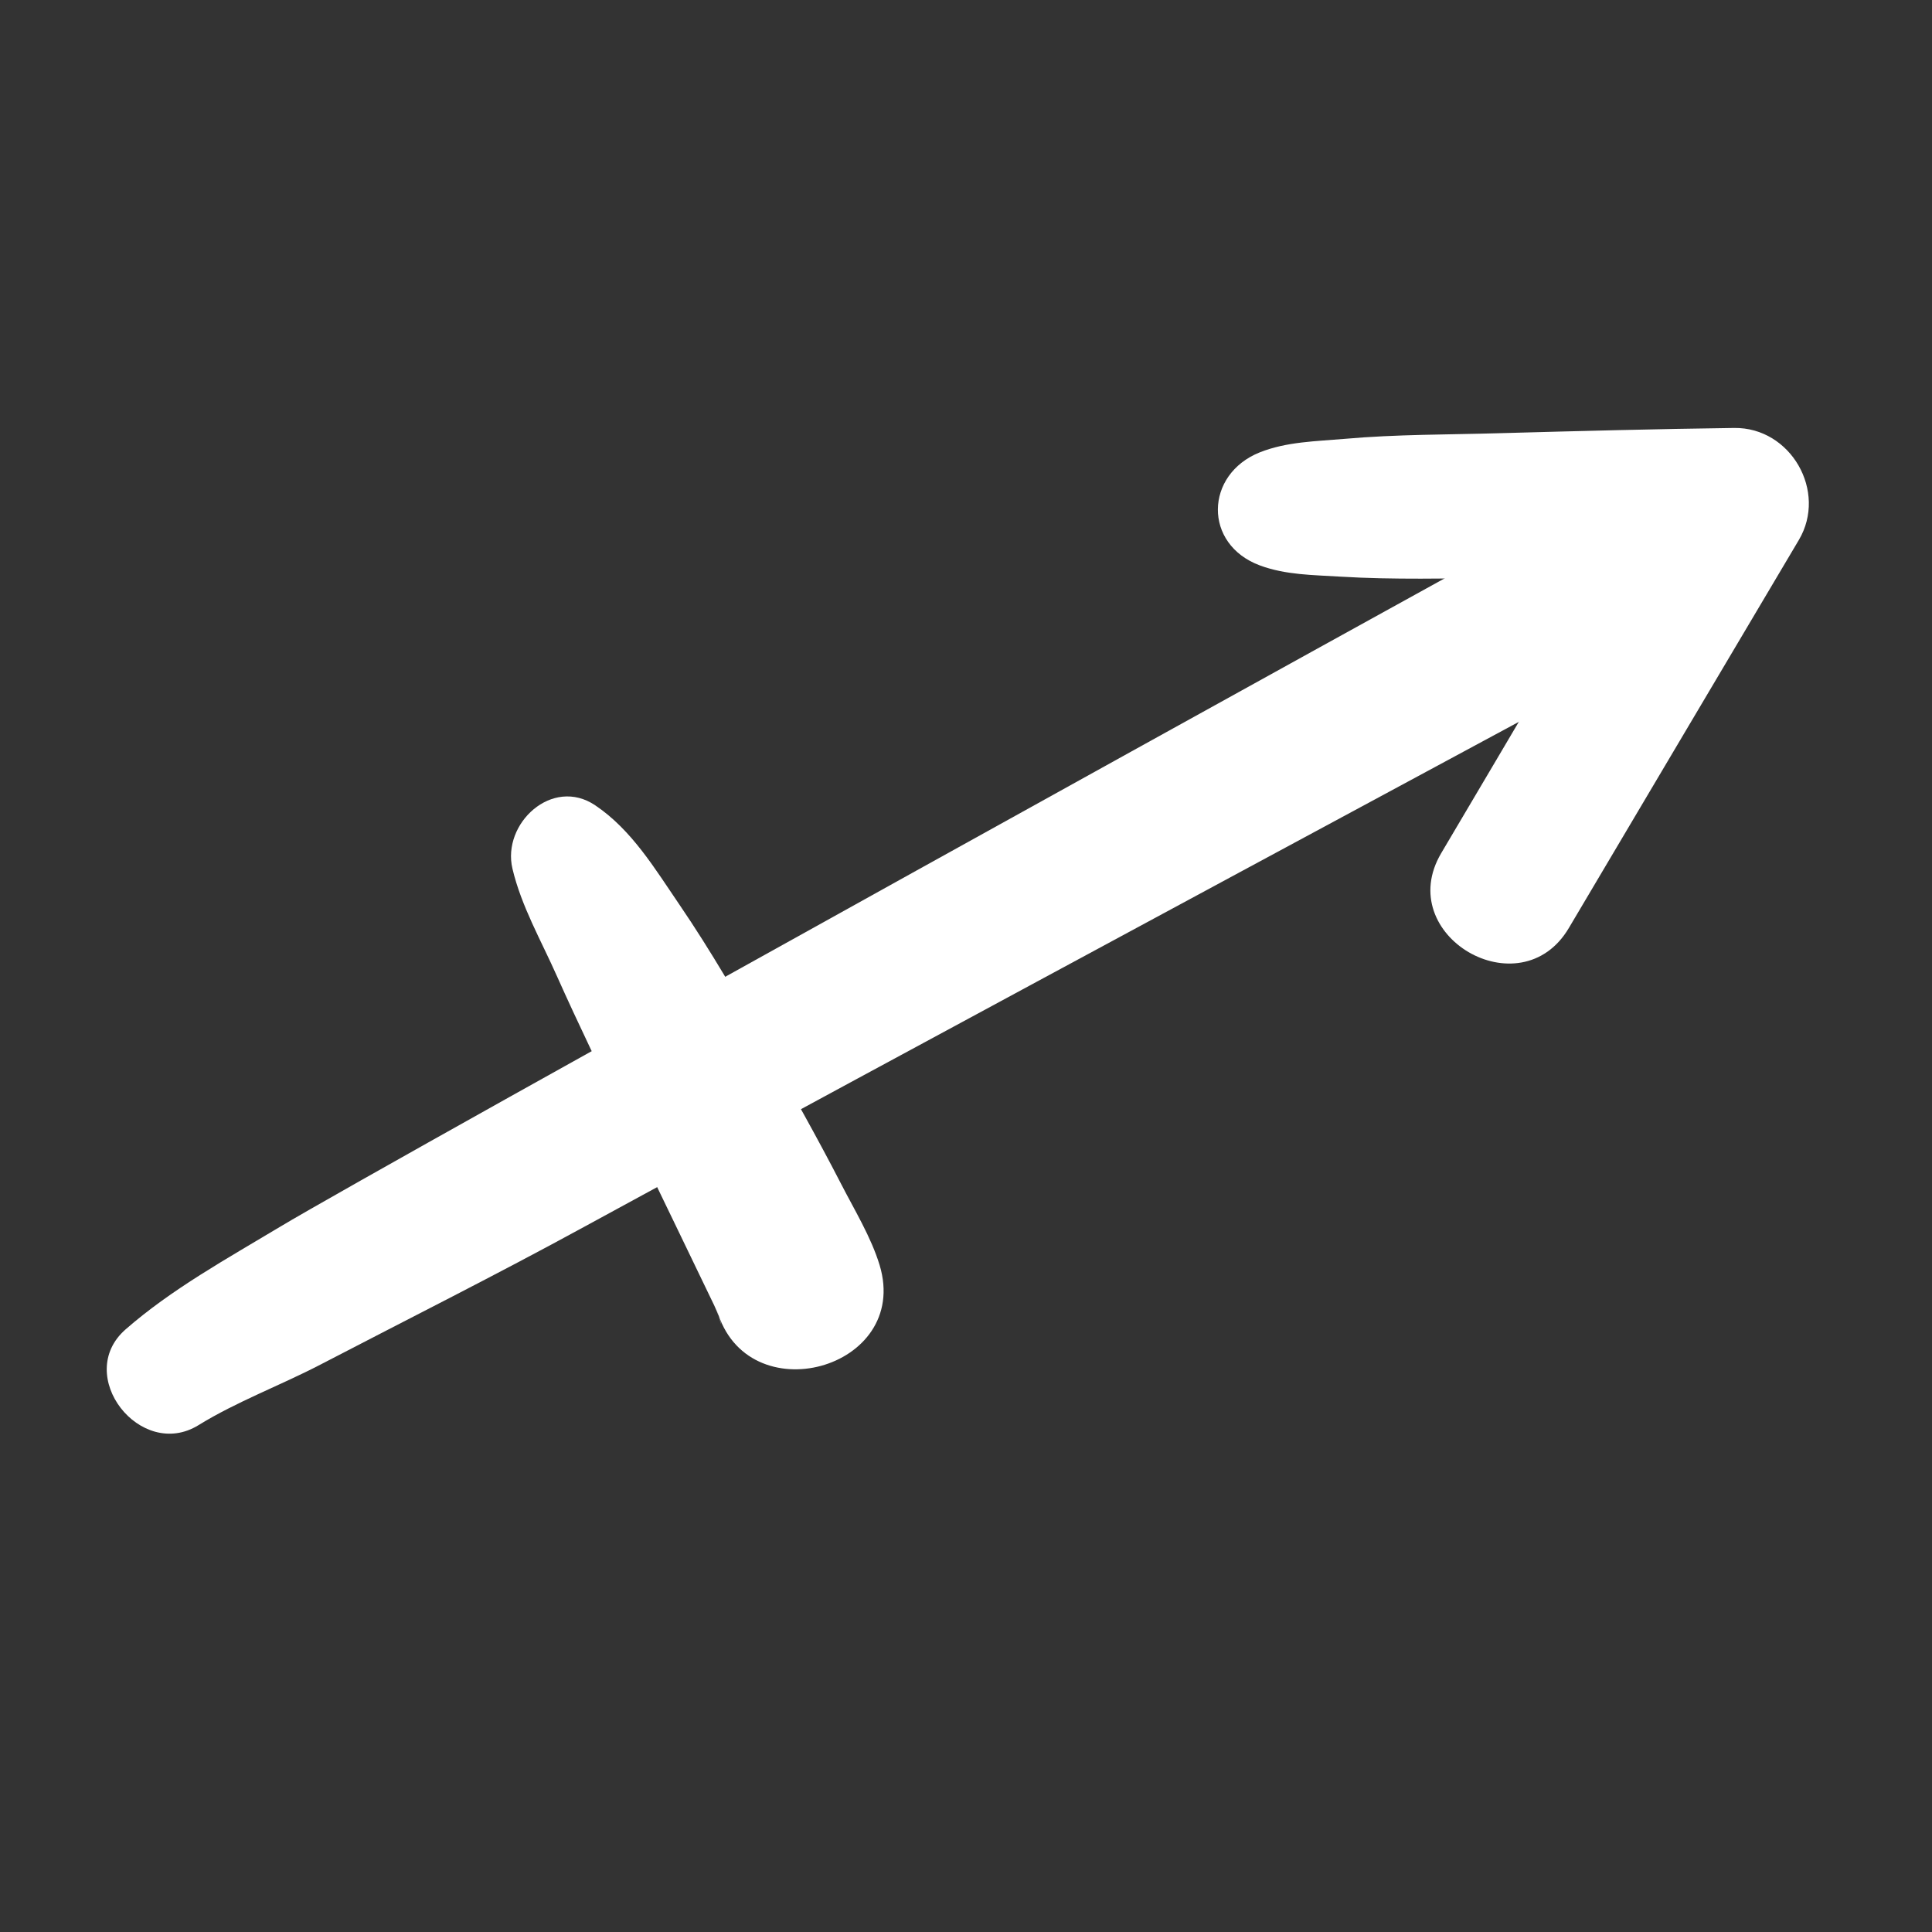 <svg width="43" height="43" viewBox="0 0 43 43" fill="none" xmlns="http://www.w3.org/2000/svg">
<rect x="0" y="0" width="43" height="43" fill="#333333" stroke="none"/>
<path d="M4.42 31.718C5.268 31.195 6.242 30.834 7.125 30.375C9.086 29.355 11.062 28.365 13.004 27.304C18.06 24.539 38.315 13.635 38.38 13.604C38.565 13.517 37.33 14.078 38.495 13.553C39.398 13.144 39.617 11.864 39.16 11.07C38.627 10.149 37.58 9.998 36.678 10.405C35.843 10.782 35.04 11.29 34.235 11.728C32.336 12.759 8.599 25.882 6.22 27.312C5.062 28.008 3.819 28.692 2.796 29.587C1.63 30.607 3.126 32.519 4.42 31.718Z" fill="white"/>
<path d="M28.042 12.585C28.619 12.798 29.22 12.796 29.831 12.834C31.023 12.907 32.223 12.87 33.419 12.868C35.153 12.867 36.887 12.864 38.62 12.837C38.139 12.006 37.66 11.175 37.178 10.342C35.478 13.225 33.782 16.109 32.077 18.988C30.995 20.818 33.838 22.479 34.917 20.655C36.62 17.775 38.331 14.899 40.036 12.019C40.677 10.937 39.856 9.508 38.597 9.525C36.861 9.548 35.13 9.593 33.395 9.641C32.245 9.675 31.082 9.665 29.933 9.767C29.293 9.823 28.637 9.829 28.036 10.069C26.814 10.56 26.776 12.115 28.042 12.585Z" fill="white"/>
<path d="M11.406 19.336C11.604 20.172 12.045 20.935 12.394 21.722C12.876 22.801 13.392 23.861 13.905 24.928C14.391 25.936 15.722 28.687 15.896 29.054C16.053 29.382 16.122 29.751 15.954 29.149C16.611 31.481 20.278 30.48 19.578 28.159C19.388 27.533 19.014 26.924 18.719 26.348C18.192 25.325 17.63 24.326 17.061 23.328C16.445 22.245 15.828 21.171 15.127 20.142C14.578 19.339 14.065 18.474 13.248 17.924C12.29 17.279 11.166 18.331 11.406 19.336Z" fill="white"/>
</svg>
